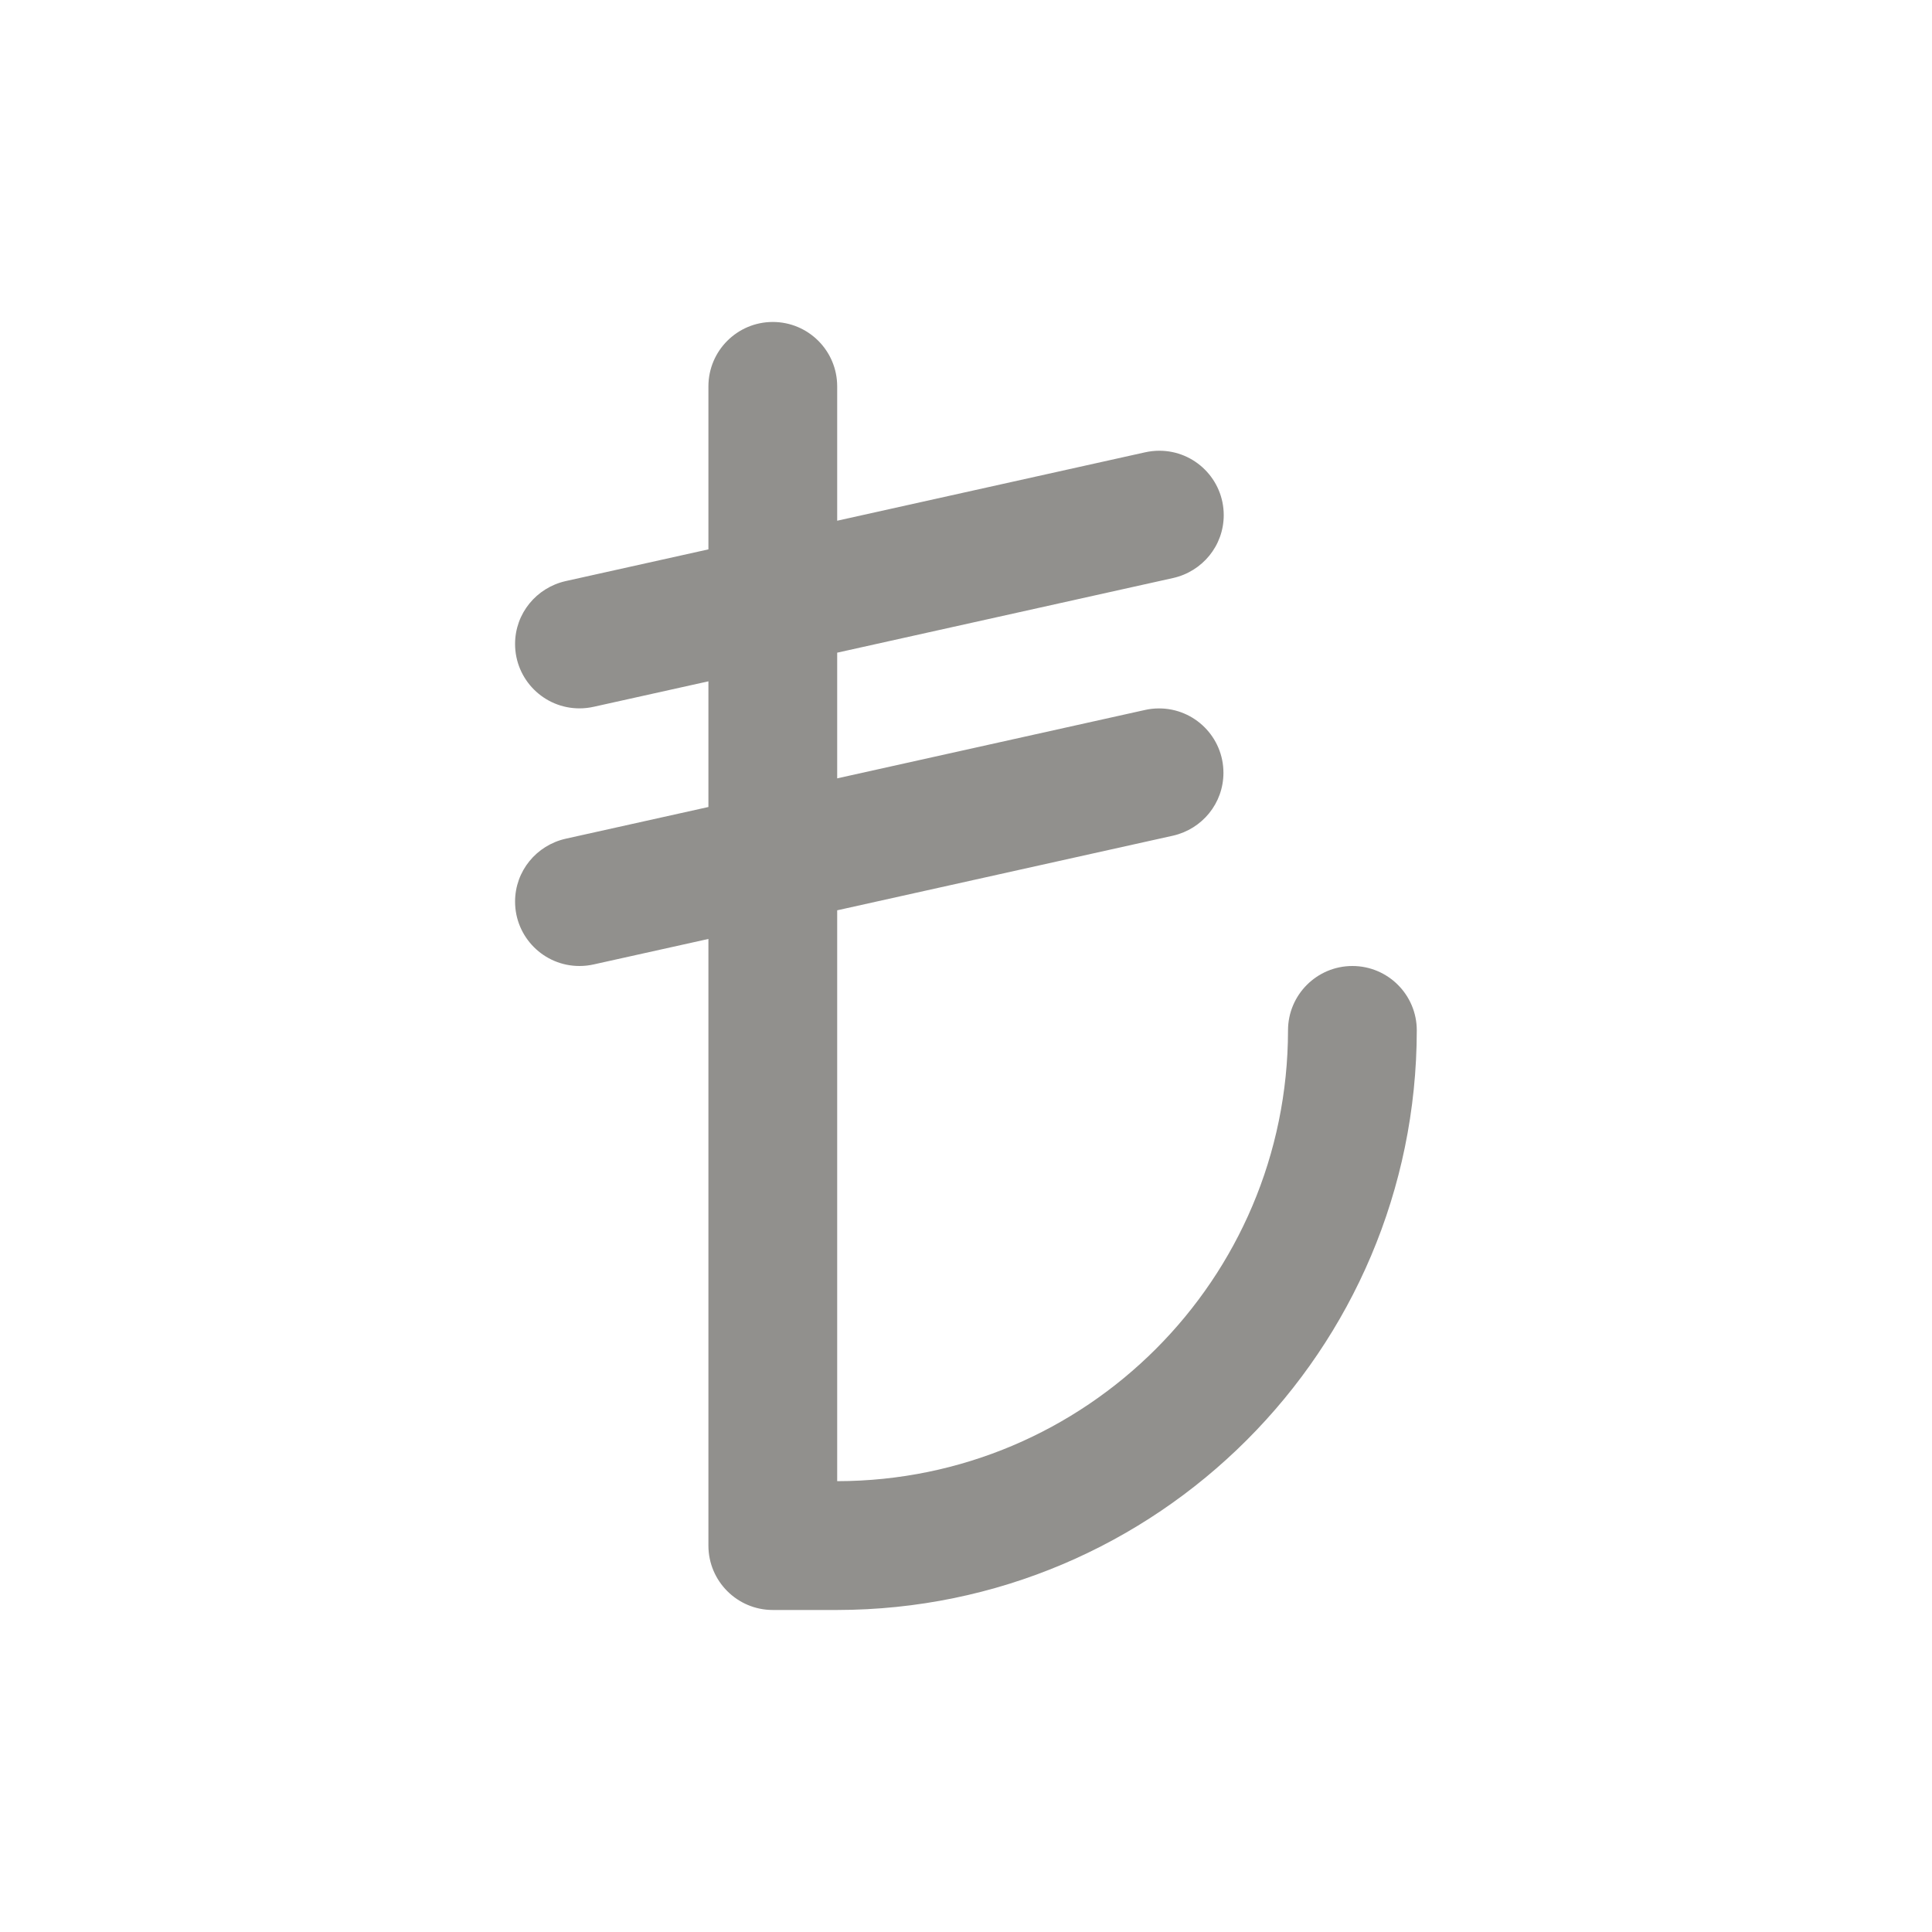 <!-- Generated by IcoMoon.io -->
<svg version="1.1" xmlns="http://www.w3.org/2000/svg" width="40" height="40" viewBox="0 0 40 40">
<title>lira-sign</title>
<path fill="#91908d" d="M28 20c-0.736 0-1.333 0.597-1.333 1.333v0c-0.006 5.152-4.181 9.327-9.333 9.333h-0.001v-11.819l6.956-1.546c0.6-0.138 1.041-0.668 1.041-1.301 0-0.736-0.597-1.333-1.333-1.333-0.101 0-0.2 0.011-0.295 0.033l0.009-0.002-6.378 1.417v-2.602l6.956-1.546c0.603-0.136 1.047-0.667 1.047-1.302 0-0.736-0.597-1.333-1.333-1.333-0.104 0-0.204 0.012-0.301 0.034l0.009-0.002-6.378 1.417v-2.782c0-0.736-0.597-1.333-1.333-1.333s-1.333 0.597-1.333 1.333v0 3.375l-2.956 0.657c-0.603 0.136-1.047 0.667-1.047 1.302 0 0.736 0.597 1.333 1.333 1.333 0.104 0 0.204-0.012 0.301-0.034l-0.009 0.002 2.378-0.528v2.602l-2.956 0.657c-0.603 0.136-1.047 0.667-1.047 1.302 0 0.736 0.597 1.333 1.333 1.333 0.104 0 0.204-0.012 0.301-0.034l-0.009 0.002 2.378-0.528v12.56c0 0.736 0.597 1.333 1.333 1.333v0h1.333c6.624-0.008 11.992-5.376 12-11.999v-0.001c0-0.736-0.597-1.333-1.333-1.333v0z"></path>
</svg>
